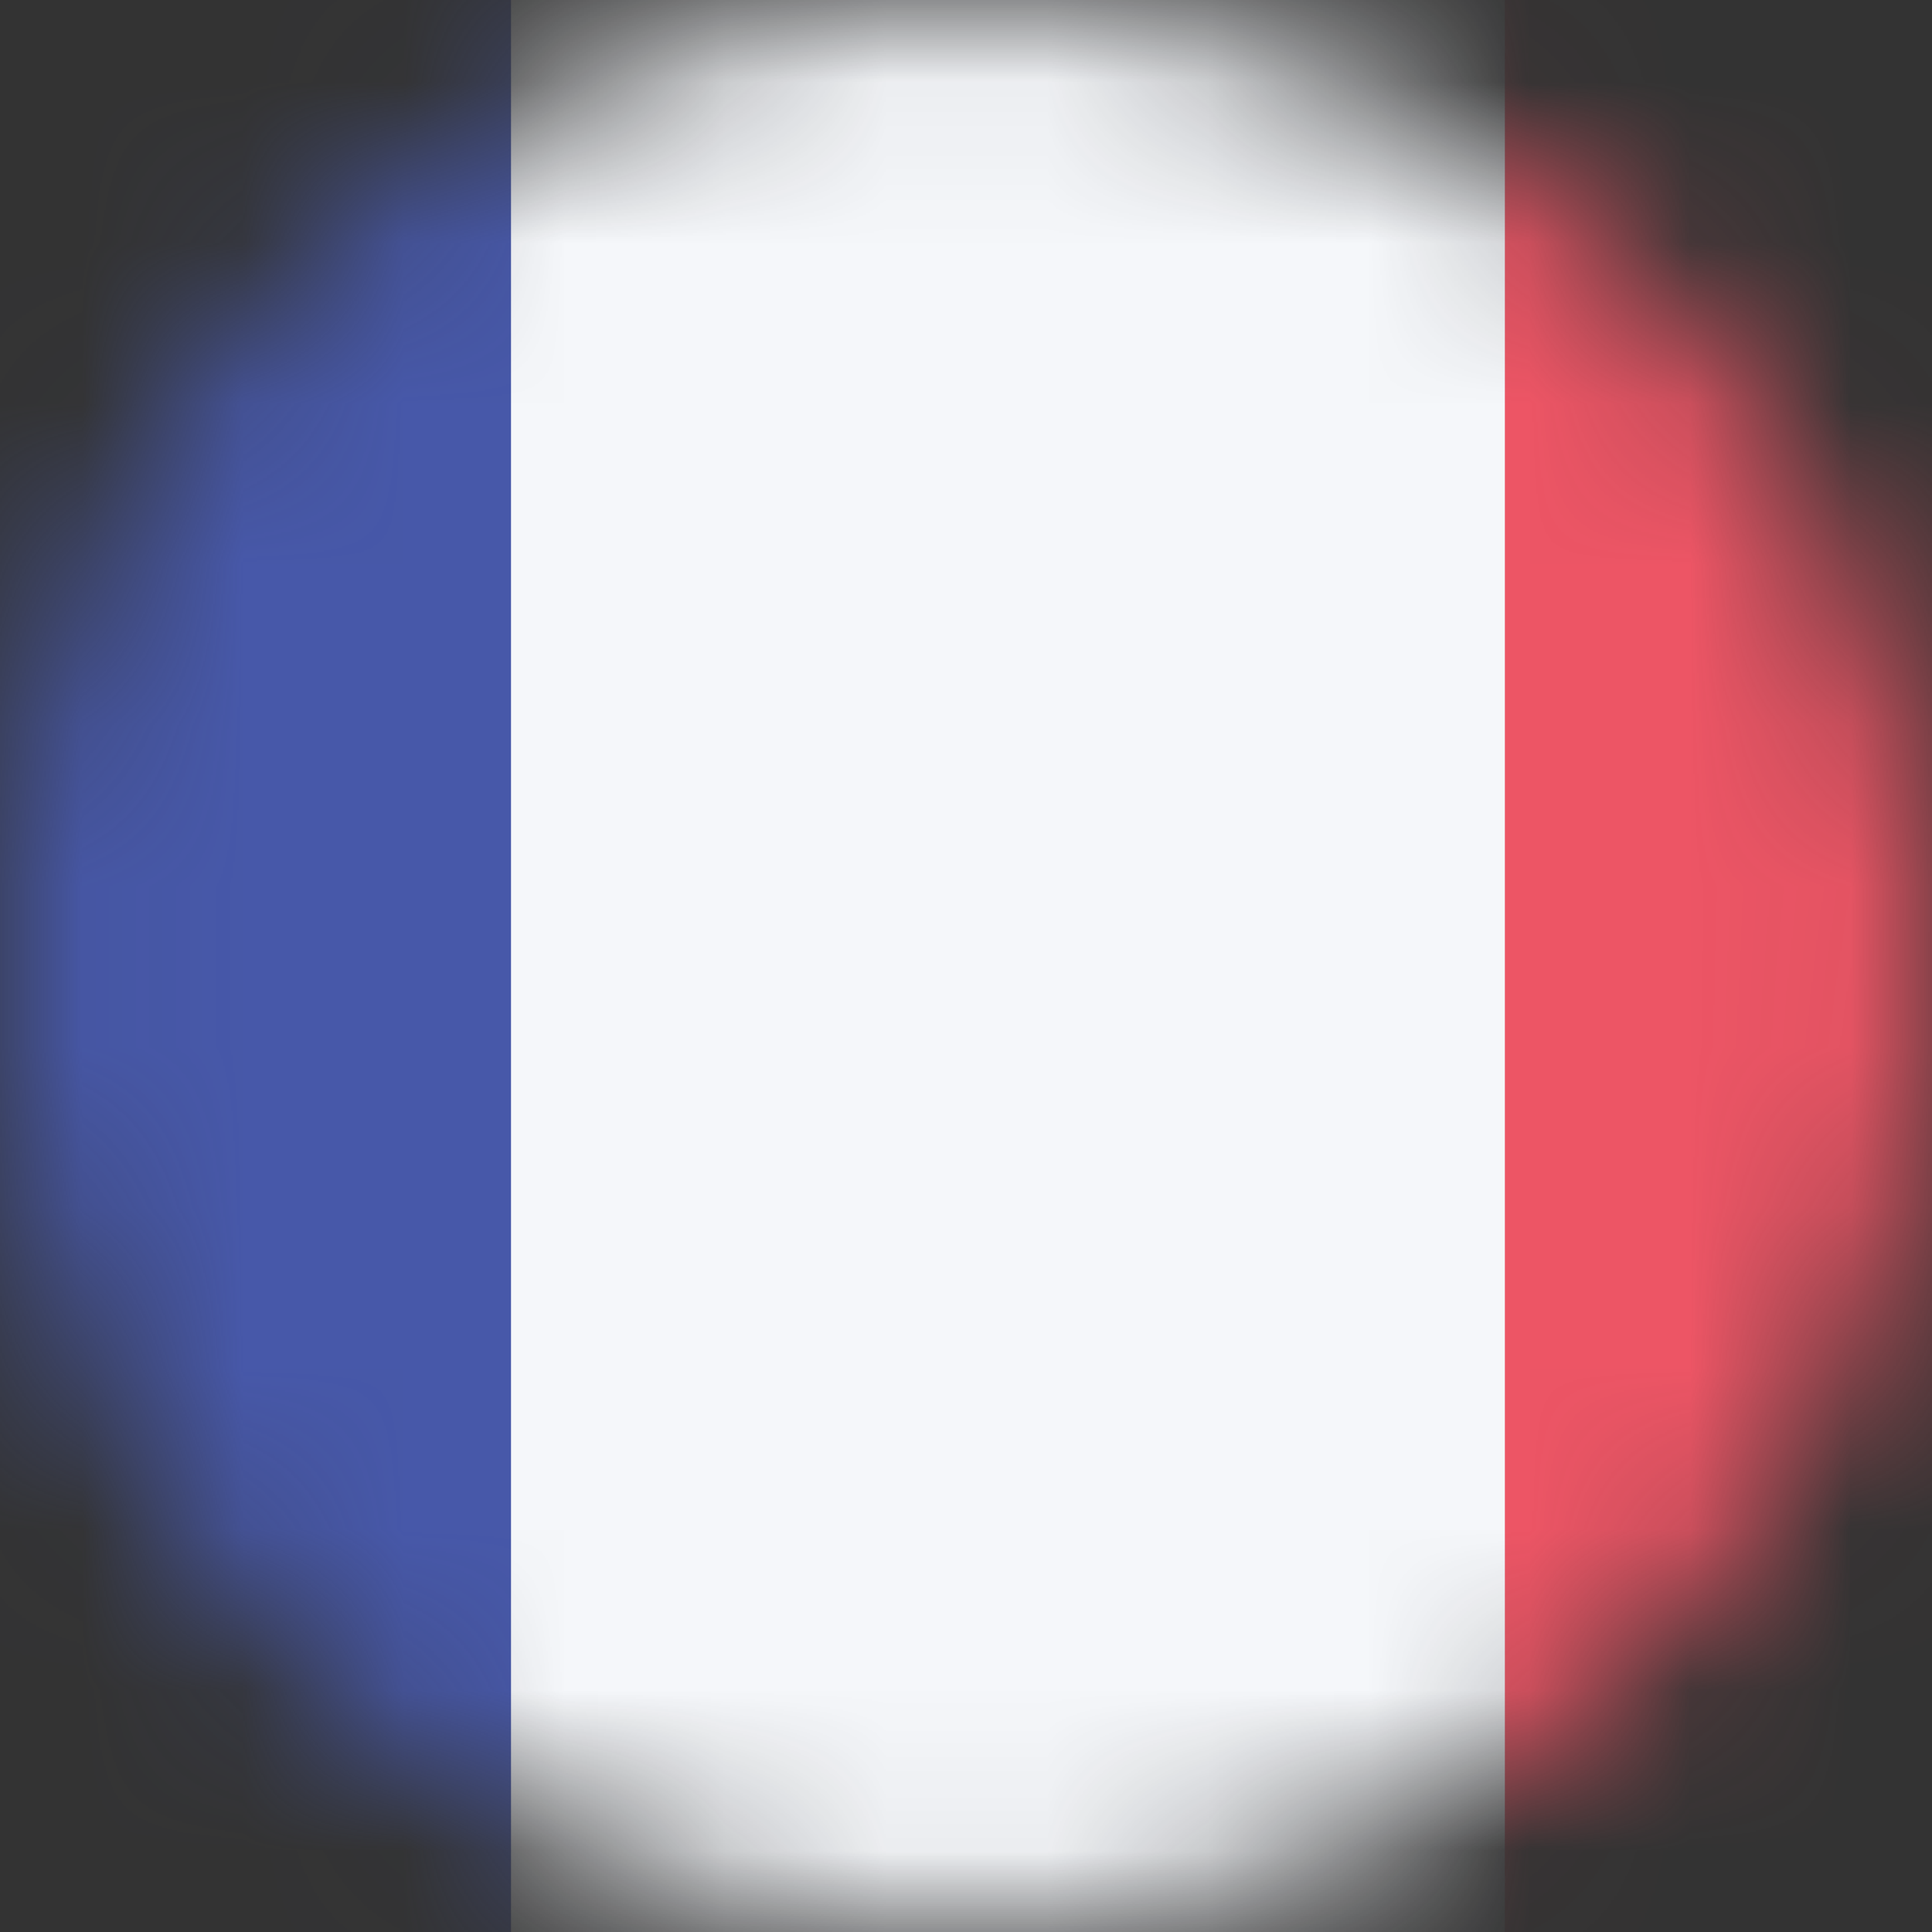 <svg width="12" height="12" viewBox="0 0 12 12" fill="none" xmlns="http://www.w3.org/2000/svg">
<rect x="0" y="0" width="12" height="12" fill="#333333" stroke="none"/>
<mask id="mask0" mask-type="alpha" maskUnits="userSpaceOnUse" x="0" y="0" width="12" height="12">
<circle cx="6" cy="6" r="6" fill="#C4C4C4"/>
</mask>
<g mask="url(#mask0)">
<path d="M15.521 0H-3V12.435H15.521V0Z" fill="#F5F7FA"/>
<path d="M3.174 0H-3V12.435H3.174V0Z" fill="#4758A9"/>
<path d="M15.521 0H9.347V12.435H15.521V0Z" fill="#ED5565"/>
</g>
</svg>
